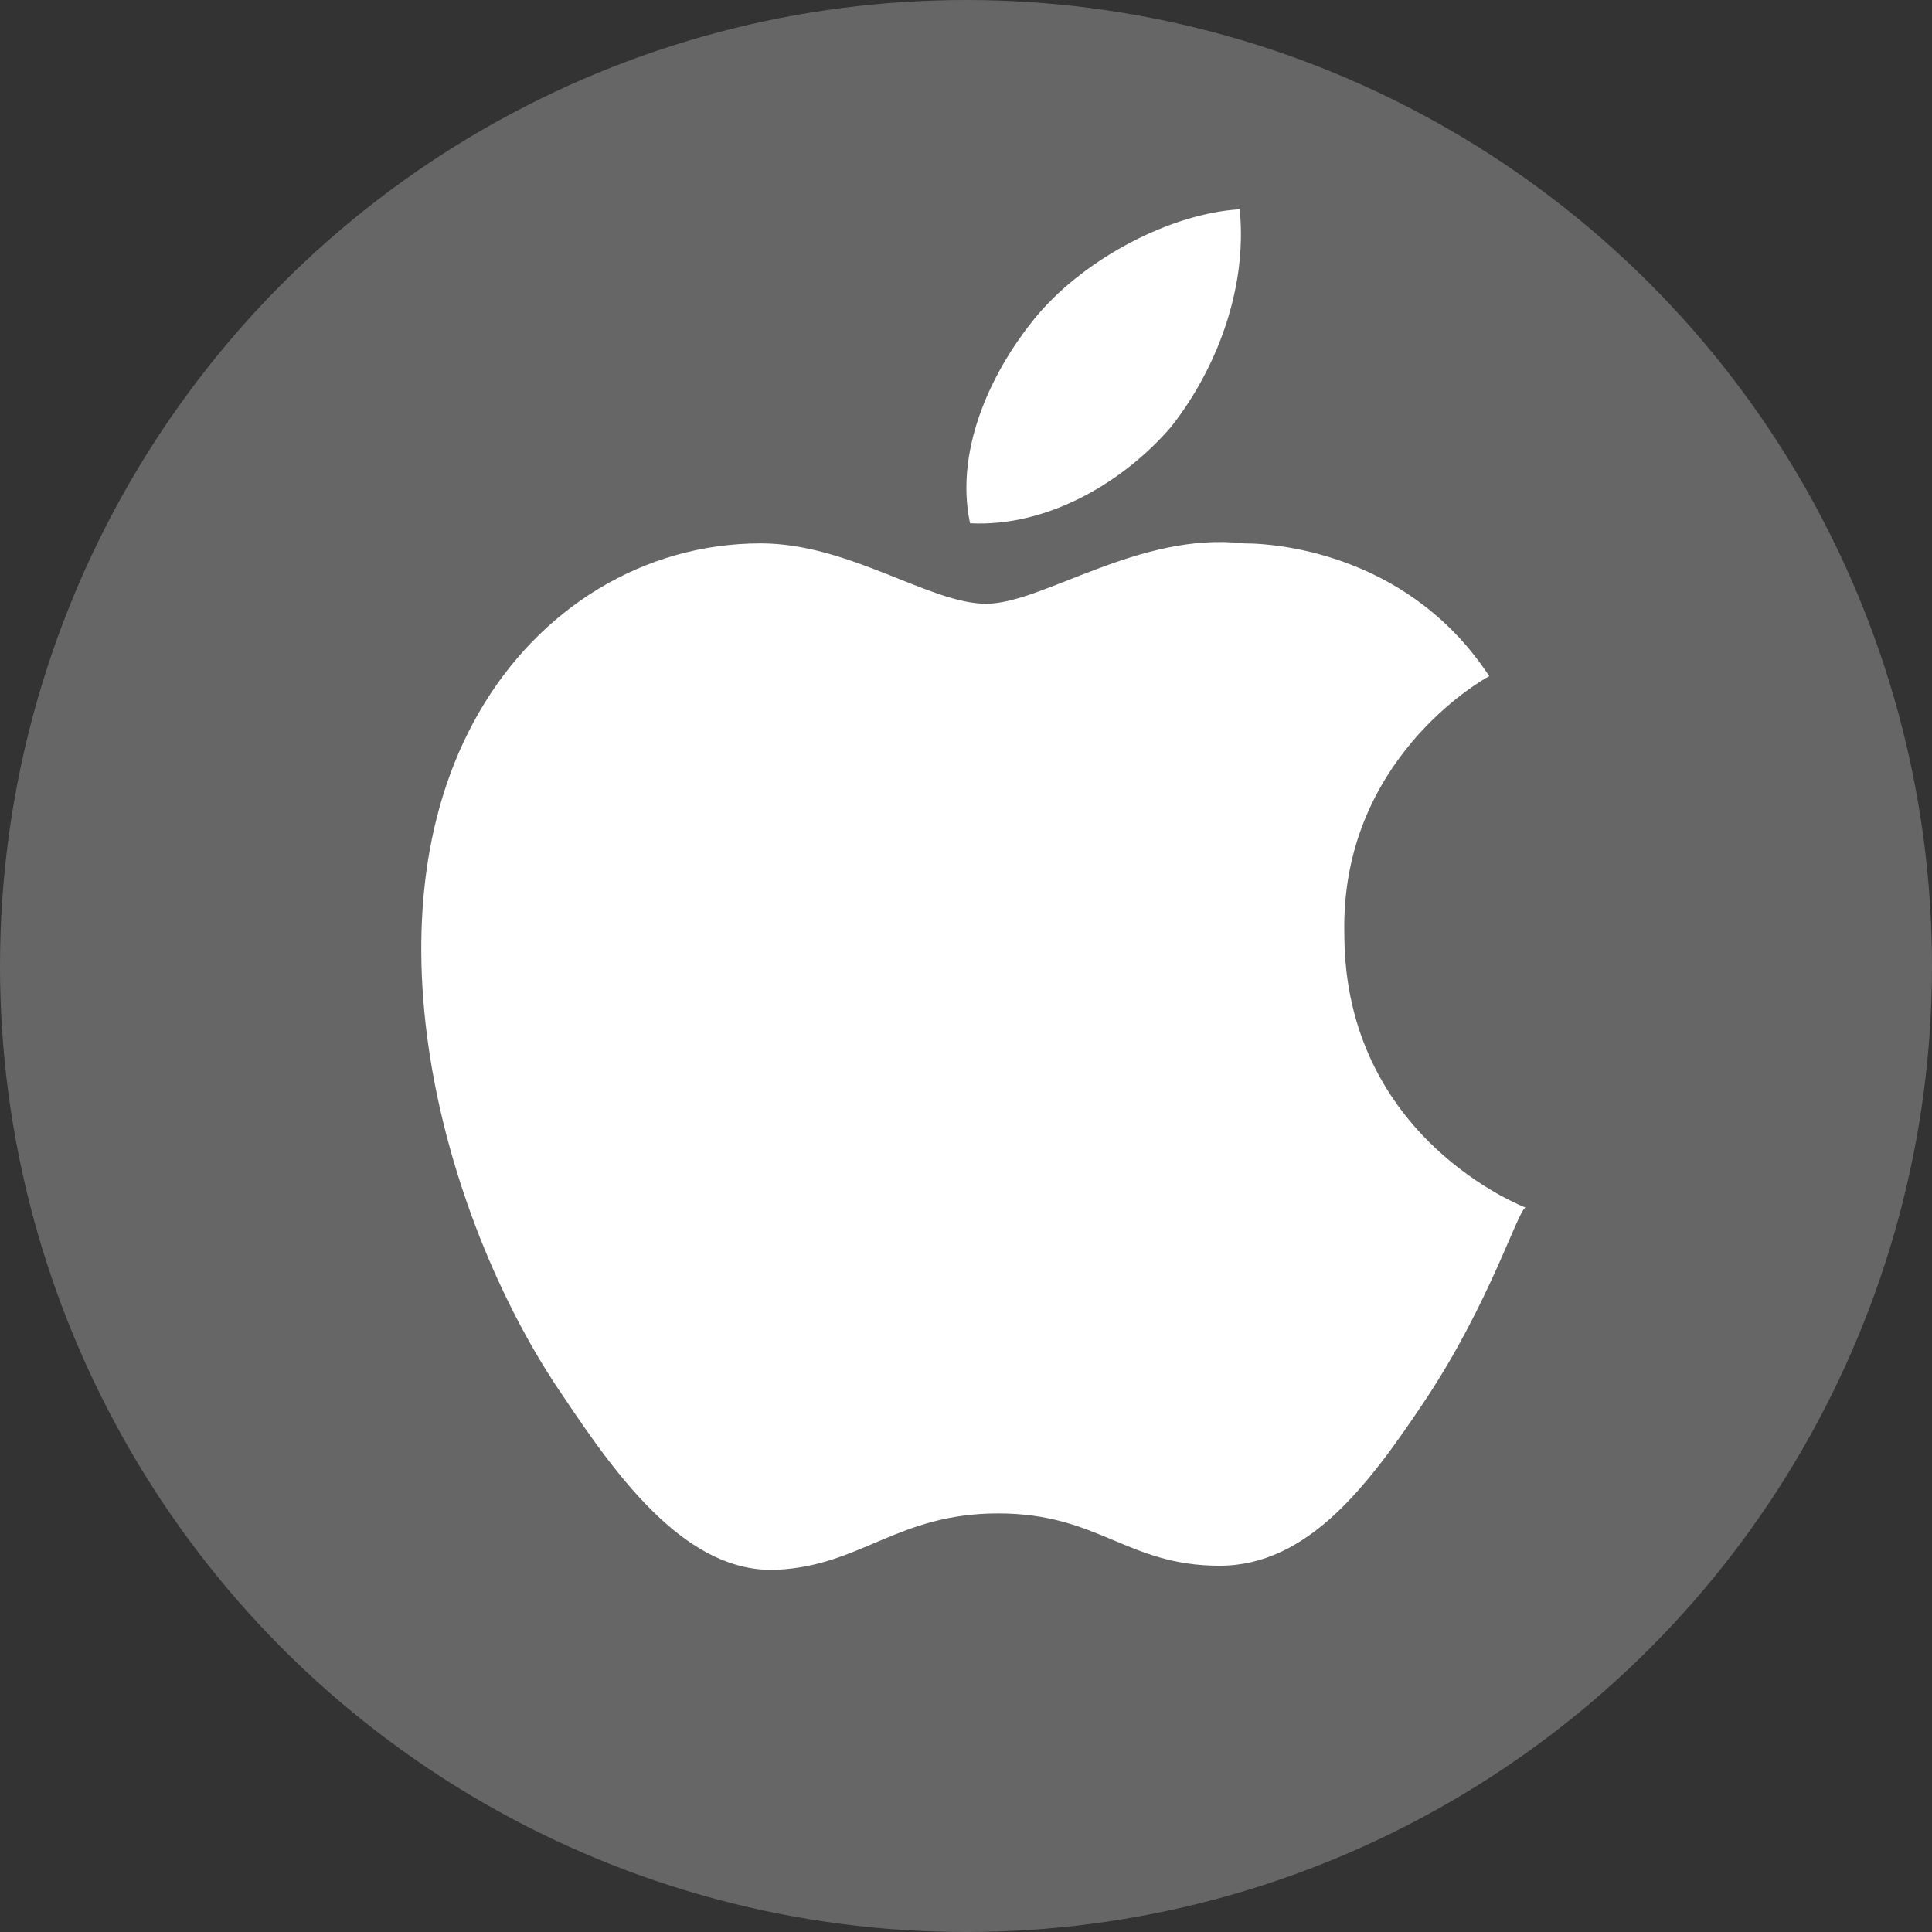 <svg width="48" height="48" viewBox="0 0 48 48" style="enable-background:new 0 0 48 48;" xmlns="http://www.w3.org/2000/svg">
<rect x="0" y="0" width="48" height="48" fill="#333333" stroke="none"/>
<style type="text/css">
	.st0{fill:#666666;}
	.st1{fill:#FFFFFF;}
</style>
<circle id="ellipse" class="st0" cx="24" cy="24" r="24"/>
<path id="logo" class="st1" d="M25.8,7.8c1.2-1.4,3.3-2.5,5-2.6c0.2,2-0.6,4-1.7,5.4c-1.2,1.4-3.1,2.5-5,2.4
	C23.7,11.1,24.7,9.1,25.8,7.8z M35.4,34.8c-1.4,2.1-2.9,4.1-5.1,4.1c-2.3,0-3-1.3-5.5-1.3s-3.4,1.3-5.5,1.4
	c-2.2,0.1-3.9-2.2-5.3-4.3c-2.9-4.2-5.1-11.8-2.1-17c1.5-2.6,4.1-4.2,7-4.2c2.2,0,4.2,1.5,5.6,1.5s3.8-1.8,6.4-1.5
	c1.1,0,4.2,0.4,6.1,3.3c-0.2,0.1-3.7,2.1-3.6,6.4c0,5.1,4.5,6.8,4.5,6.8C37.7,30.1,37,32.4,35.4,34.8z"/>
</svg>
